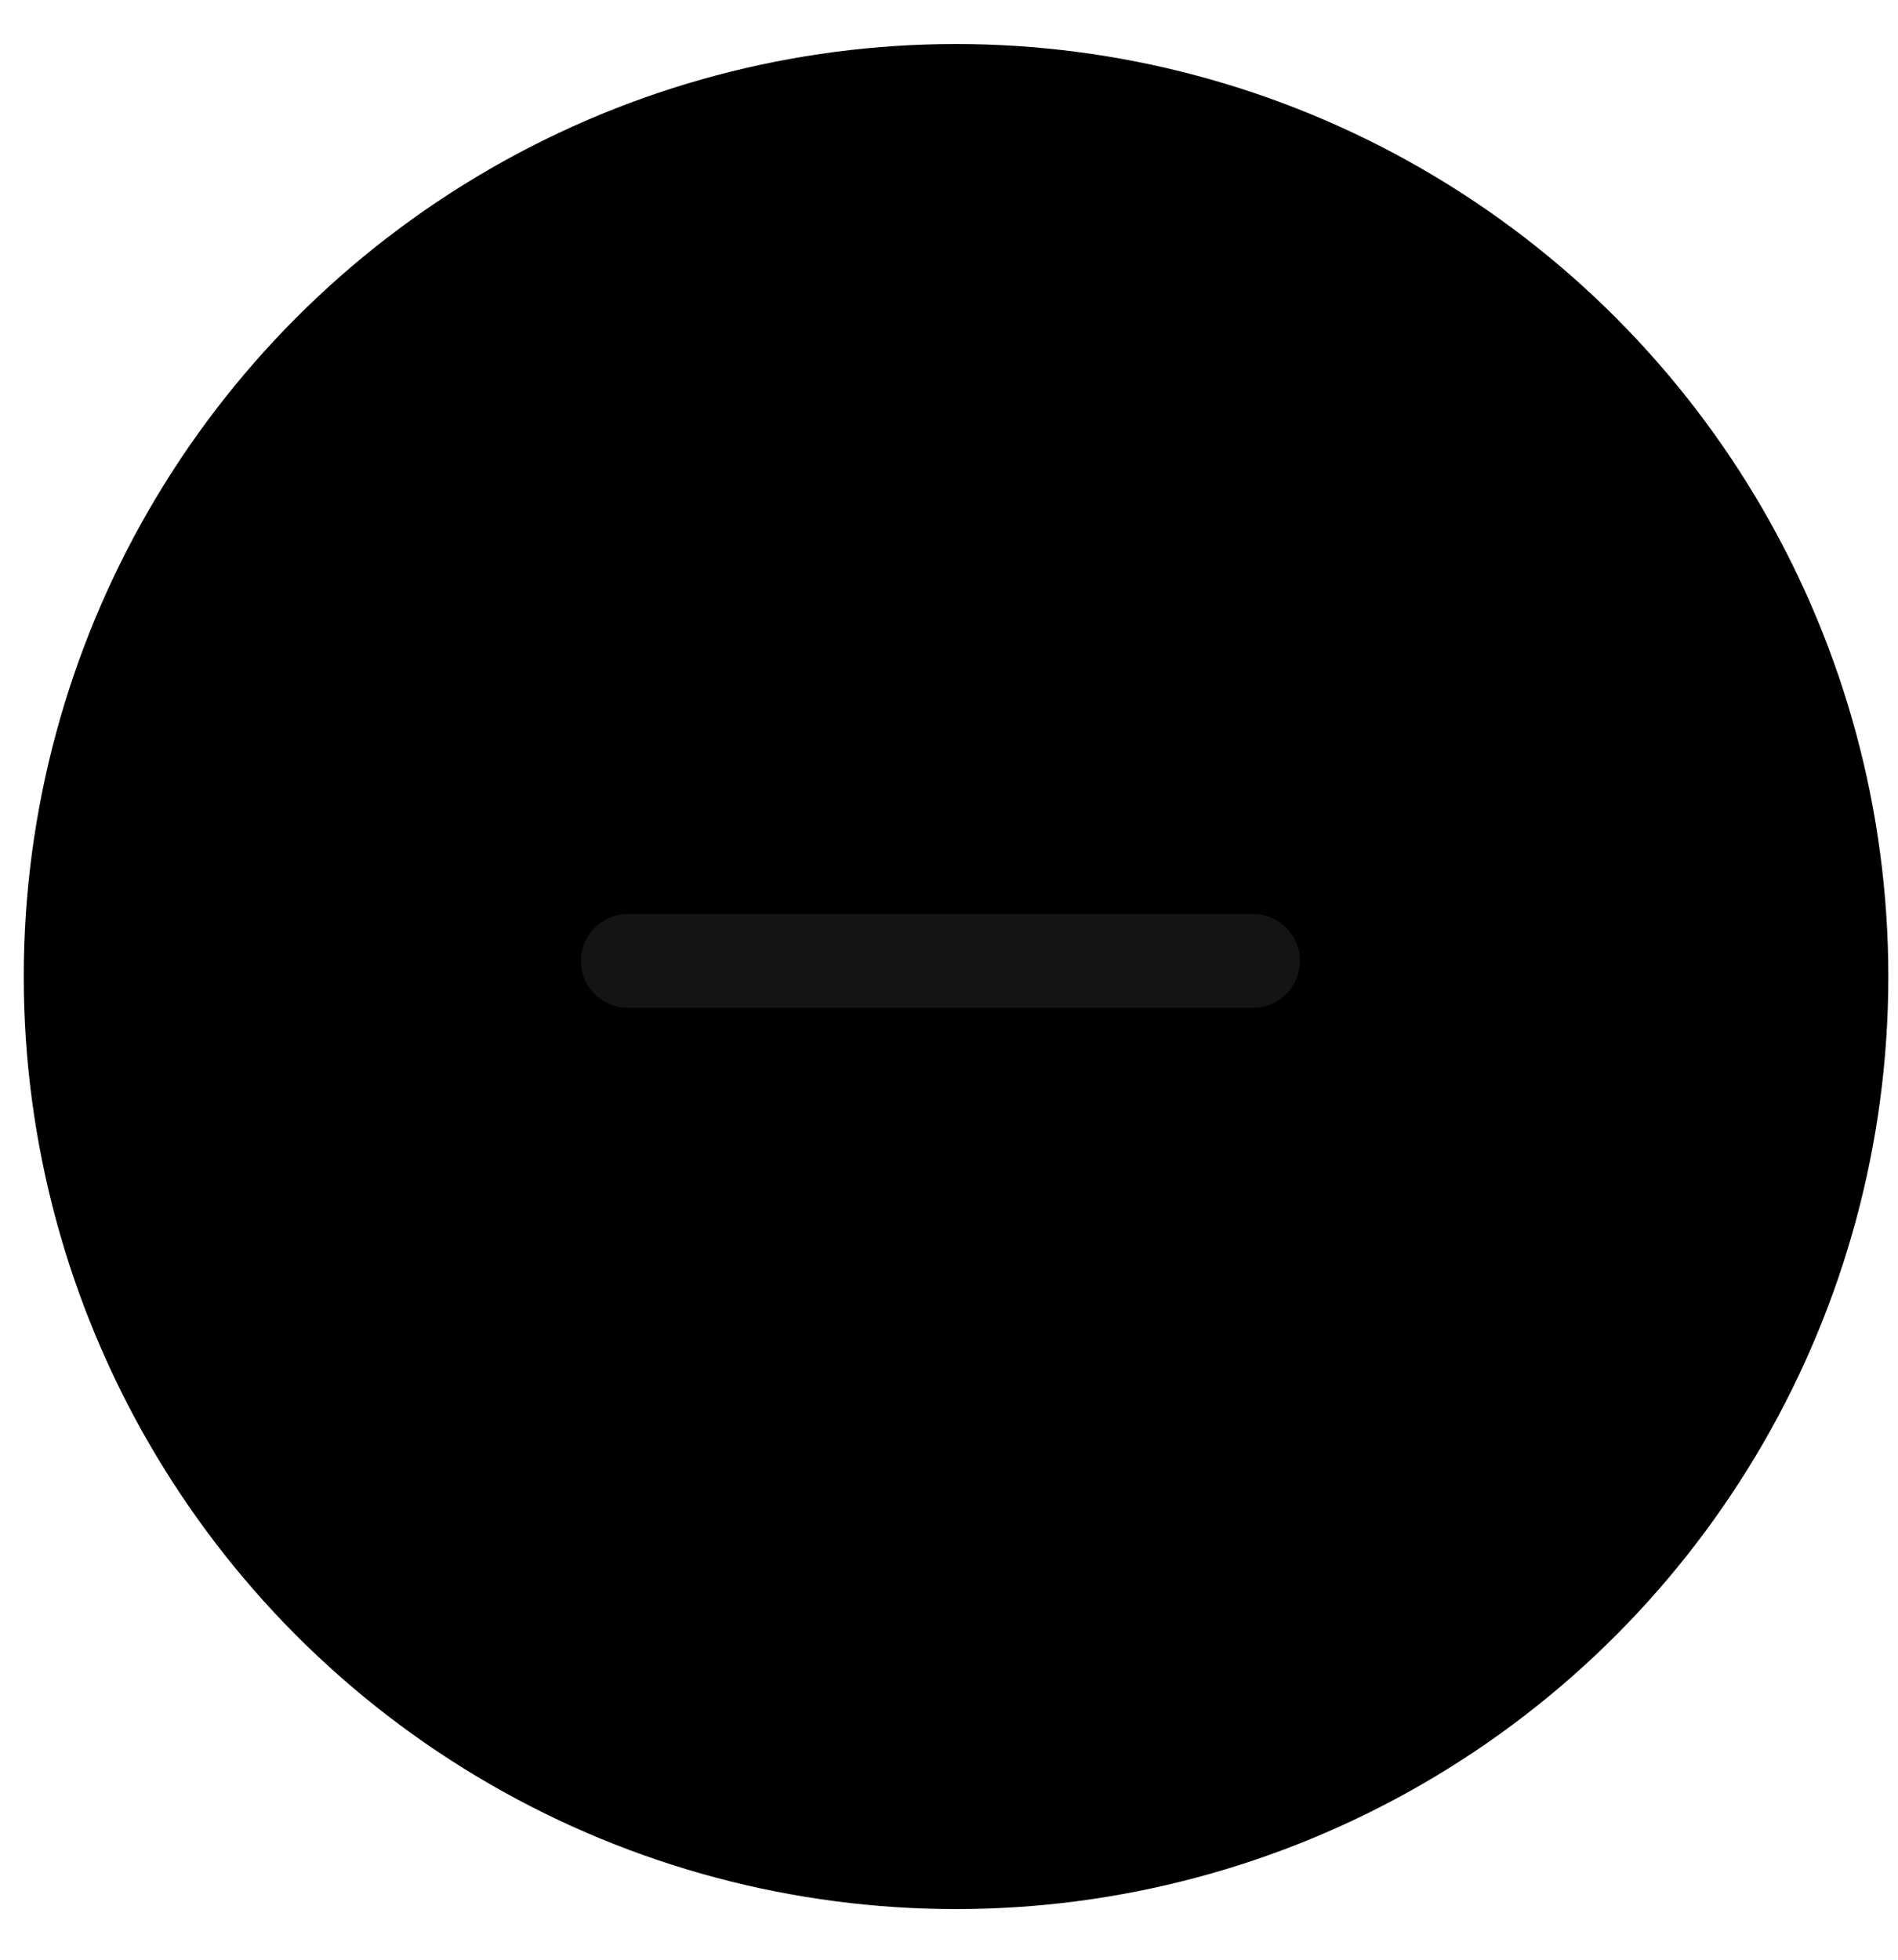 <svg width="31" height="32" viewBox="0 0 31 32" fill="none" xmlns="http://www.w3.org/2000/svg">
<circle cx="15.615" cy="15.946" r="15.227" fill="url(#paint0_linear_203_8296)"/>
<path d="M9.488 15.691C9.488 15.488 9.569 15.293 9.713 15.149C9.856 15.006 10.051 14.925 10.254 14.925H20.466C20.669 14.925 20.864 15.006 21.007 15.149C21.151 15.293 21.232 15.488 21.232 15.691C21.232 15.894 21.151 16.089 21.007 16.233C20.864 16.376 20.669 16.457 20.466 16.457H10.254C10.051 16.457 9.856 16.376 9.713 16.233C9.569 16.089 9.488 15.894 9.488 15.691Z" fill="#141414"/>
<defs>
<linearGradient id="paint0_linear_203_8296" x1="0.388" y1="15.946" x2="30.843" y2="15.946" gradientUnits="userSpaceOnUse">
<stop stopColor="#00FC9E"/>
<stop offset="1" stopColor="#1C7EF0"/>
</linearGradient>
</defs>
</svg>
